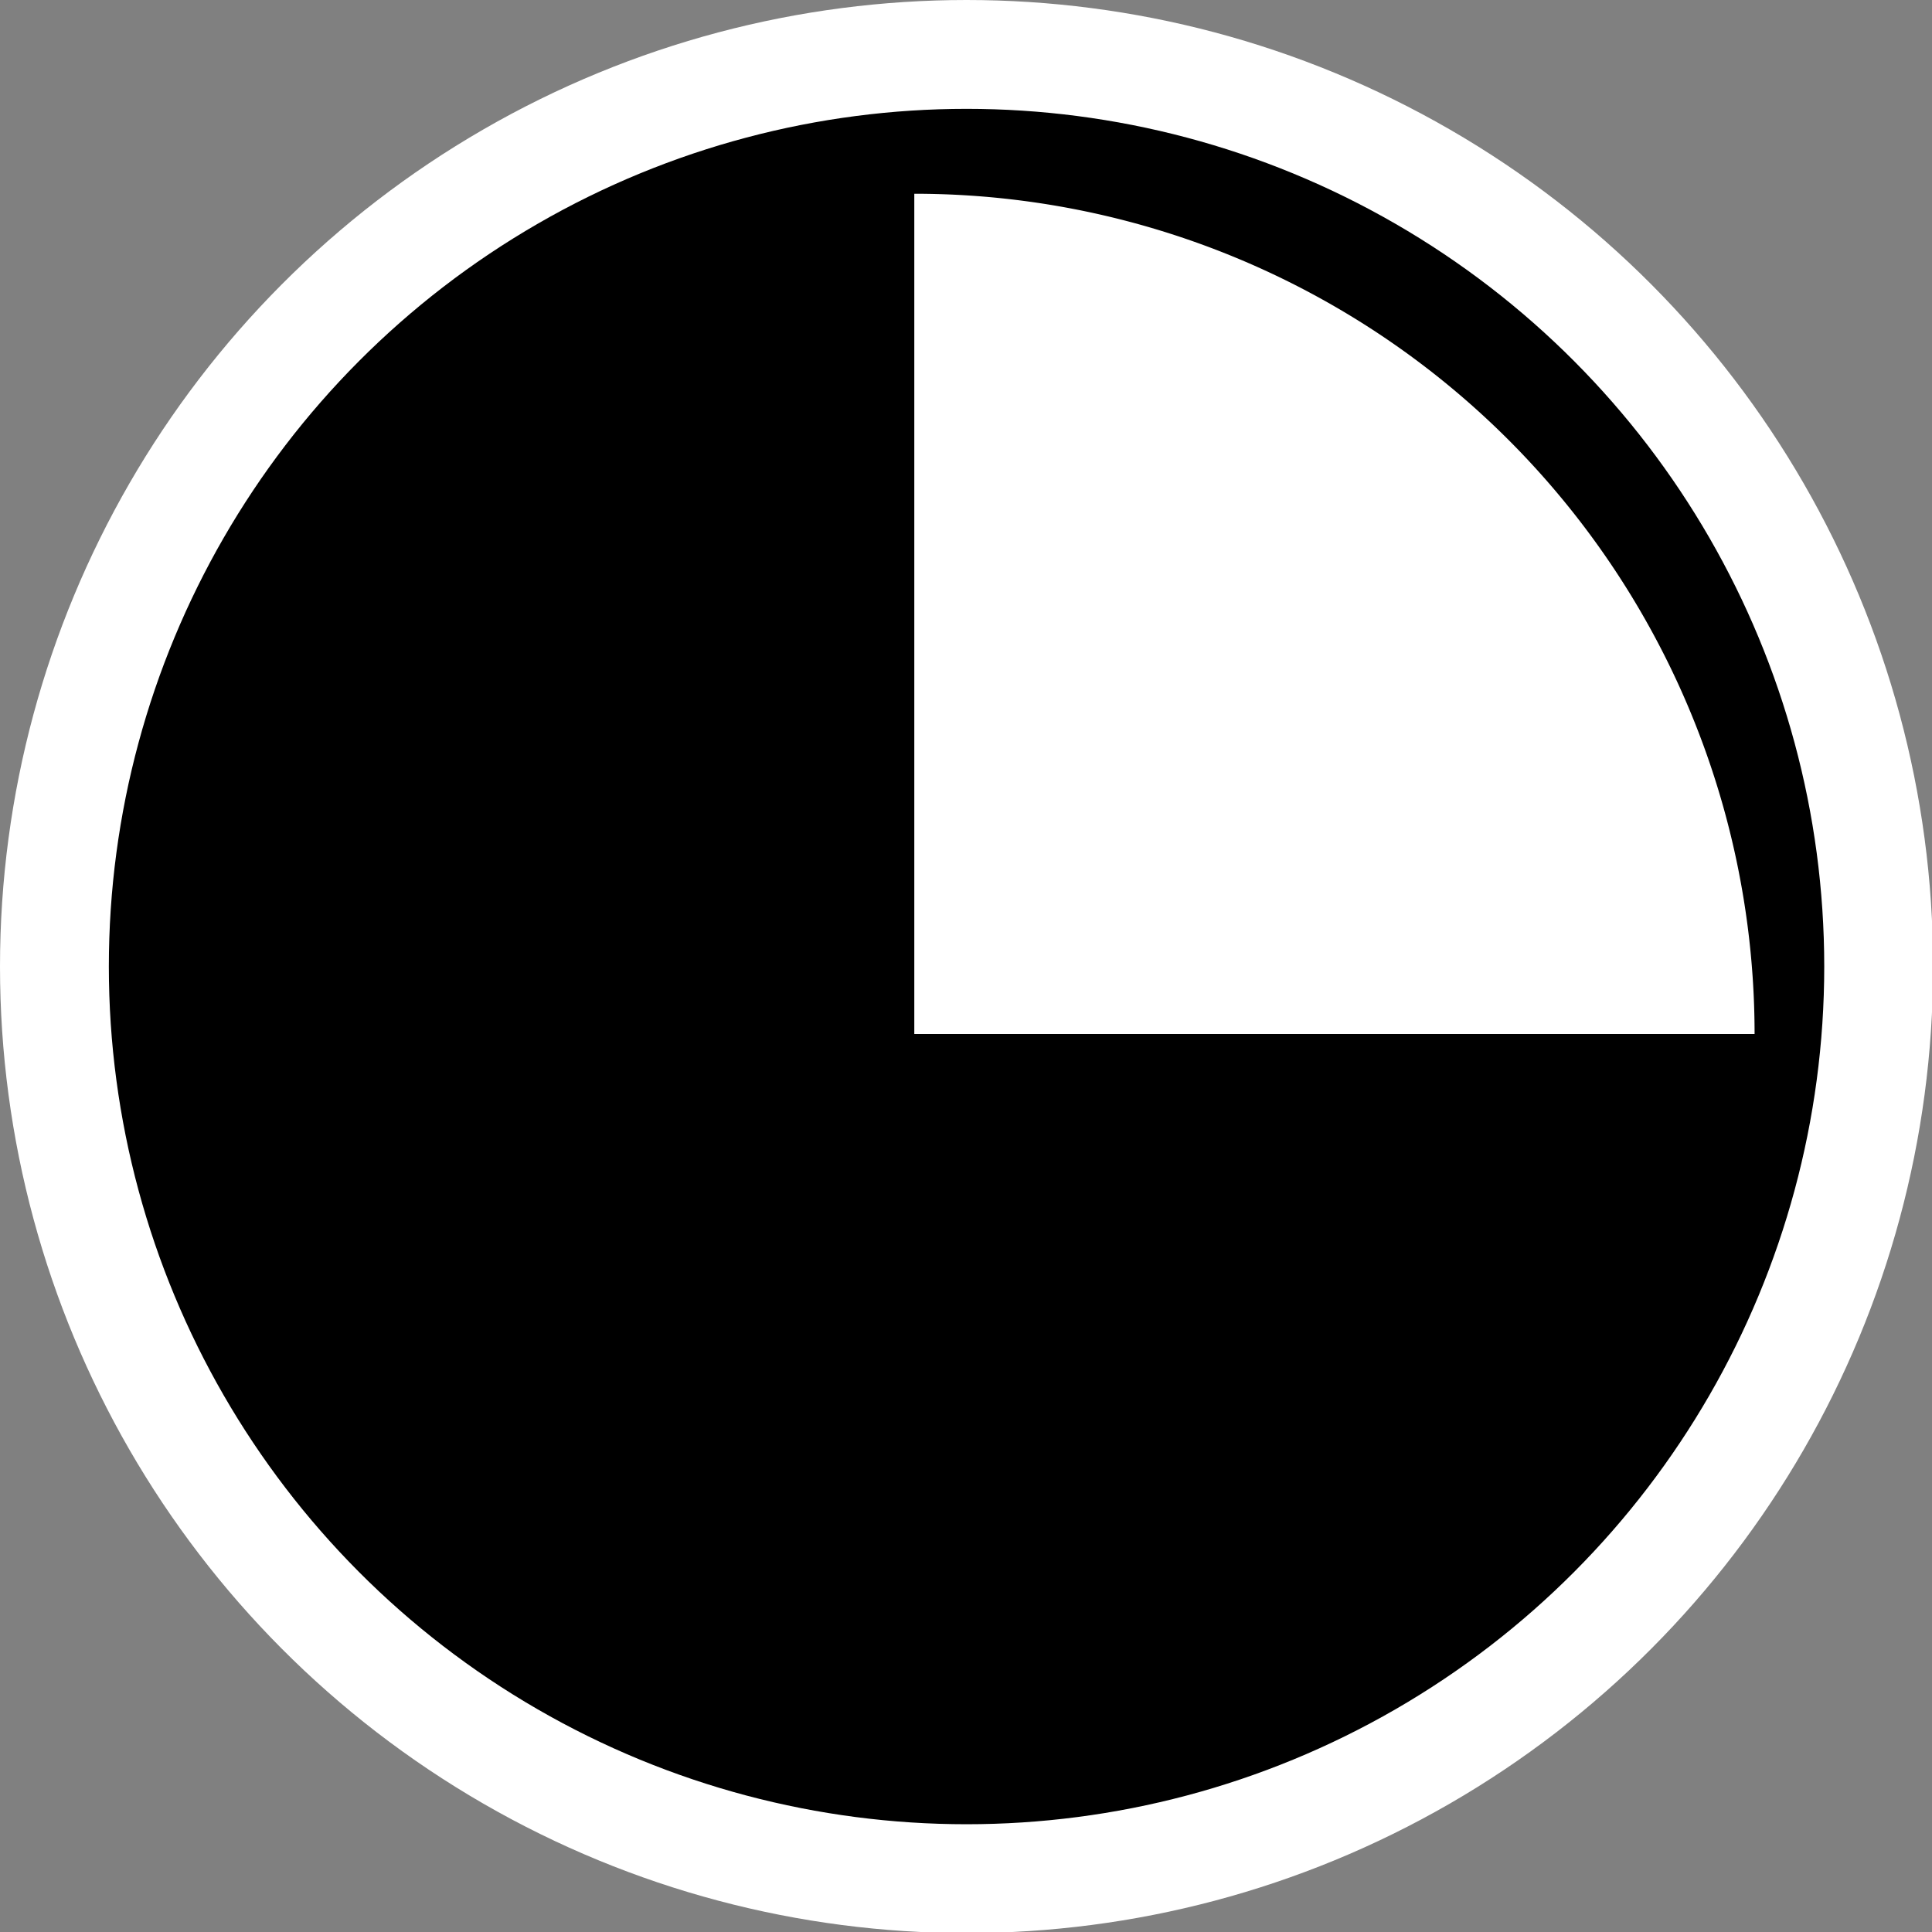 <svg xmlns="http://www.w3.org/2000/svg" viewBox="0 0 17.75 17.75"><rect x="0" y="0" width="17.75" height="17.75" fill="#808080" stroke="none"/><defs><style>.cls-1{stroke:#fff;stroke-linecap:round;stroke-linejoin:round;}.cls-2{fill:#fff;}</style></defs><title>资源 9xhdpi</title><g id="图层_2" data-name="图层 2"><g id="图层_1-2" data-name="图层 1"><circle class="cls-1" cx="8.88" cy="8.88" r="8.38"/><path class="cls-2" d="M8.4,9.5h7.72A7.72,7.72,0,0,0,8.4,1.78Z"/></g></g></svg>